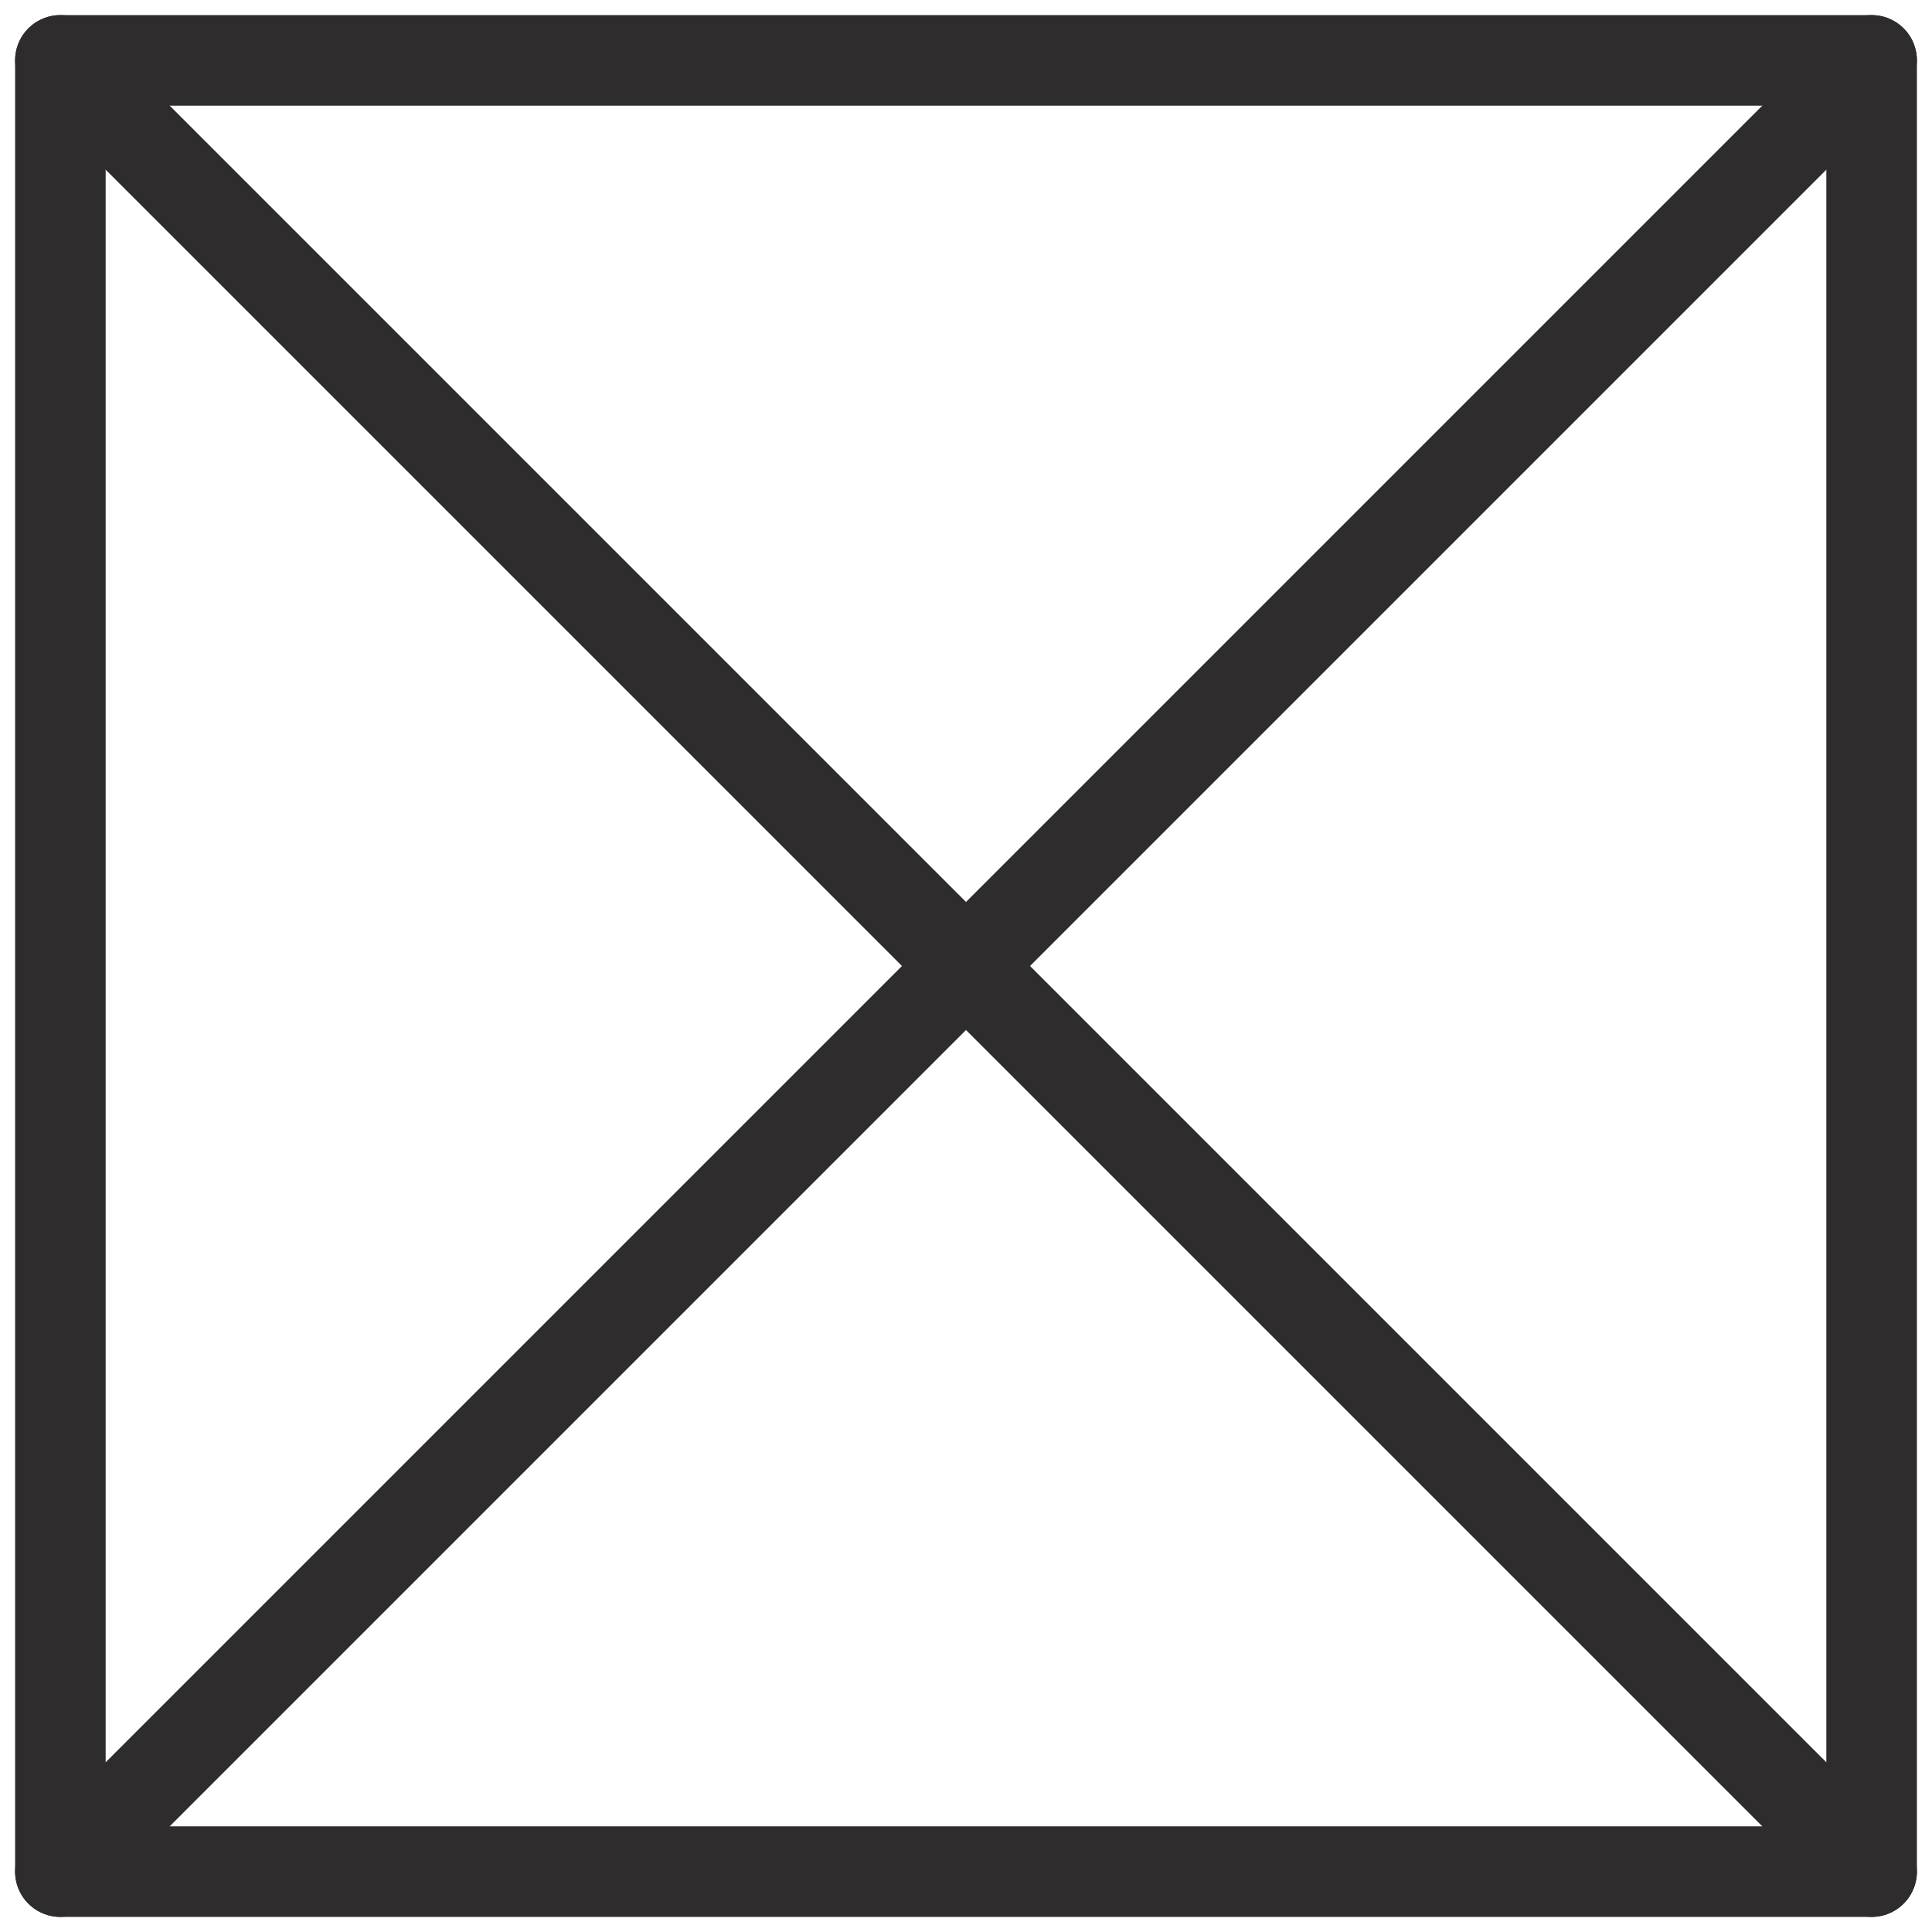 <svg viewBox="0 0 64 64" xmlns="http://www.w3.org/2000/svg"><g style="fill:none;stroke:#2e2c2d;stroke-miterlimit:10;stroke-width:3;stroke-linejoin:round;stroke-linecap:round"><path d="m2 2 60 60m0-60-60 60"/><path d="m2 2h60v60h-60z"/></g></svg>